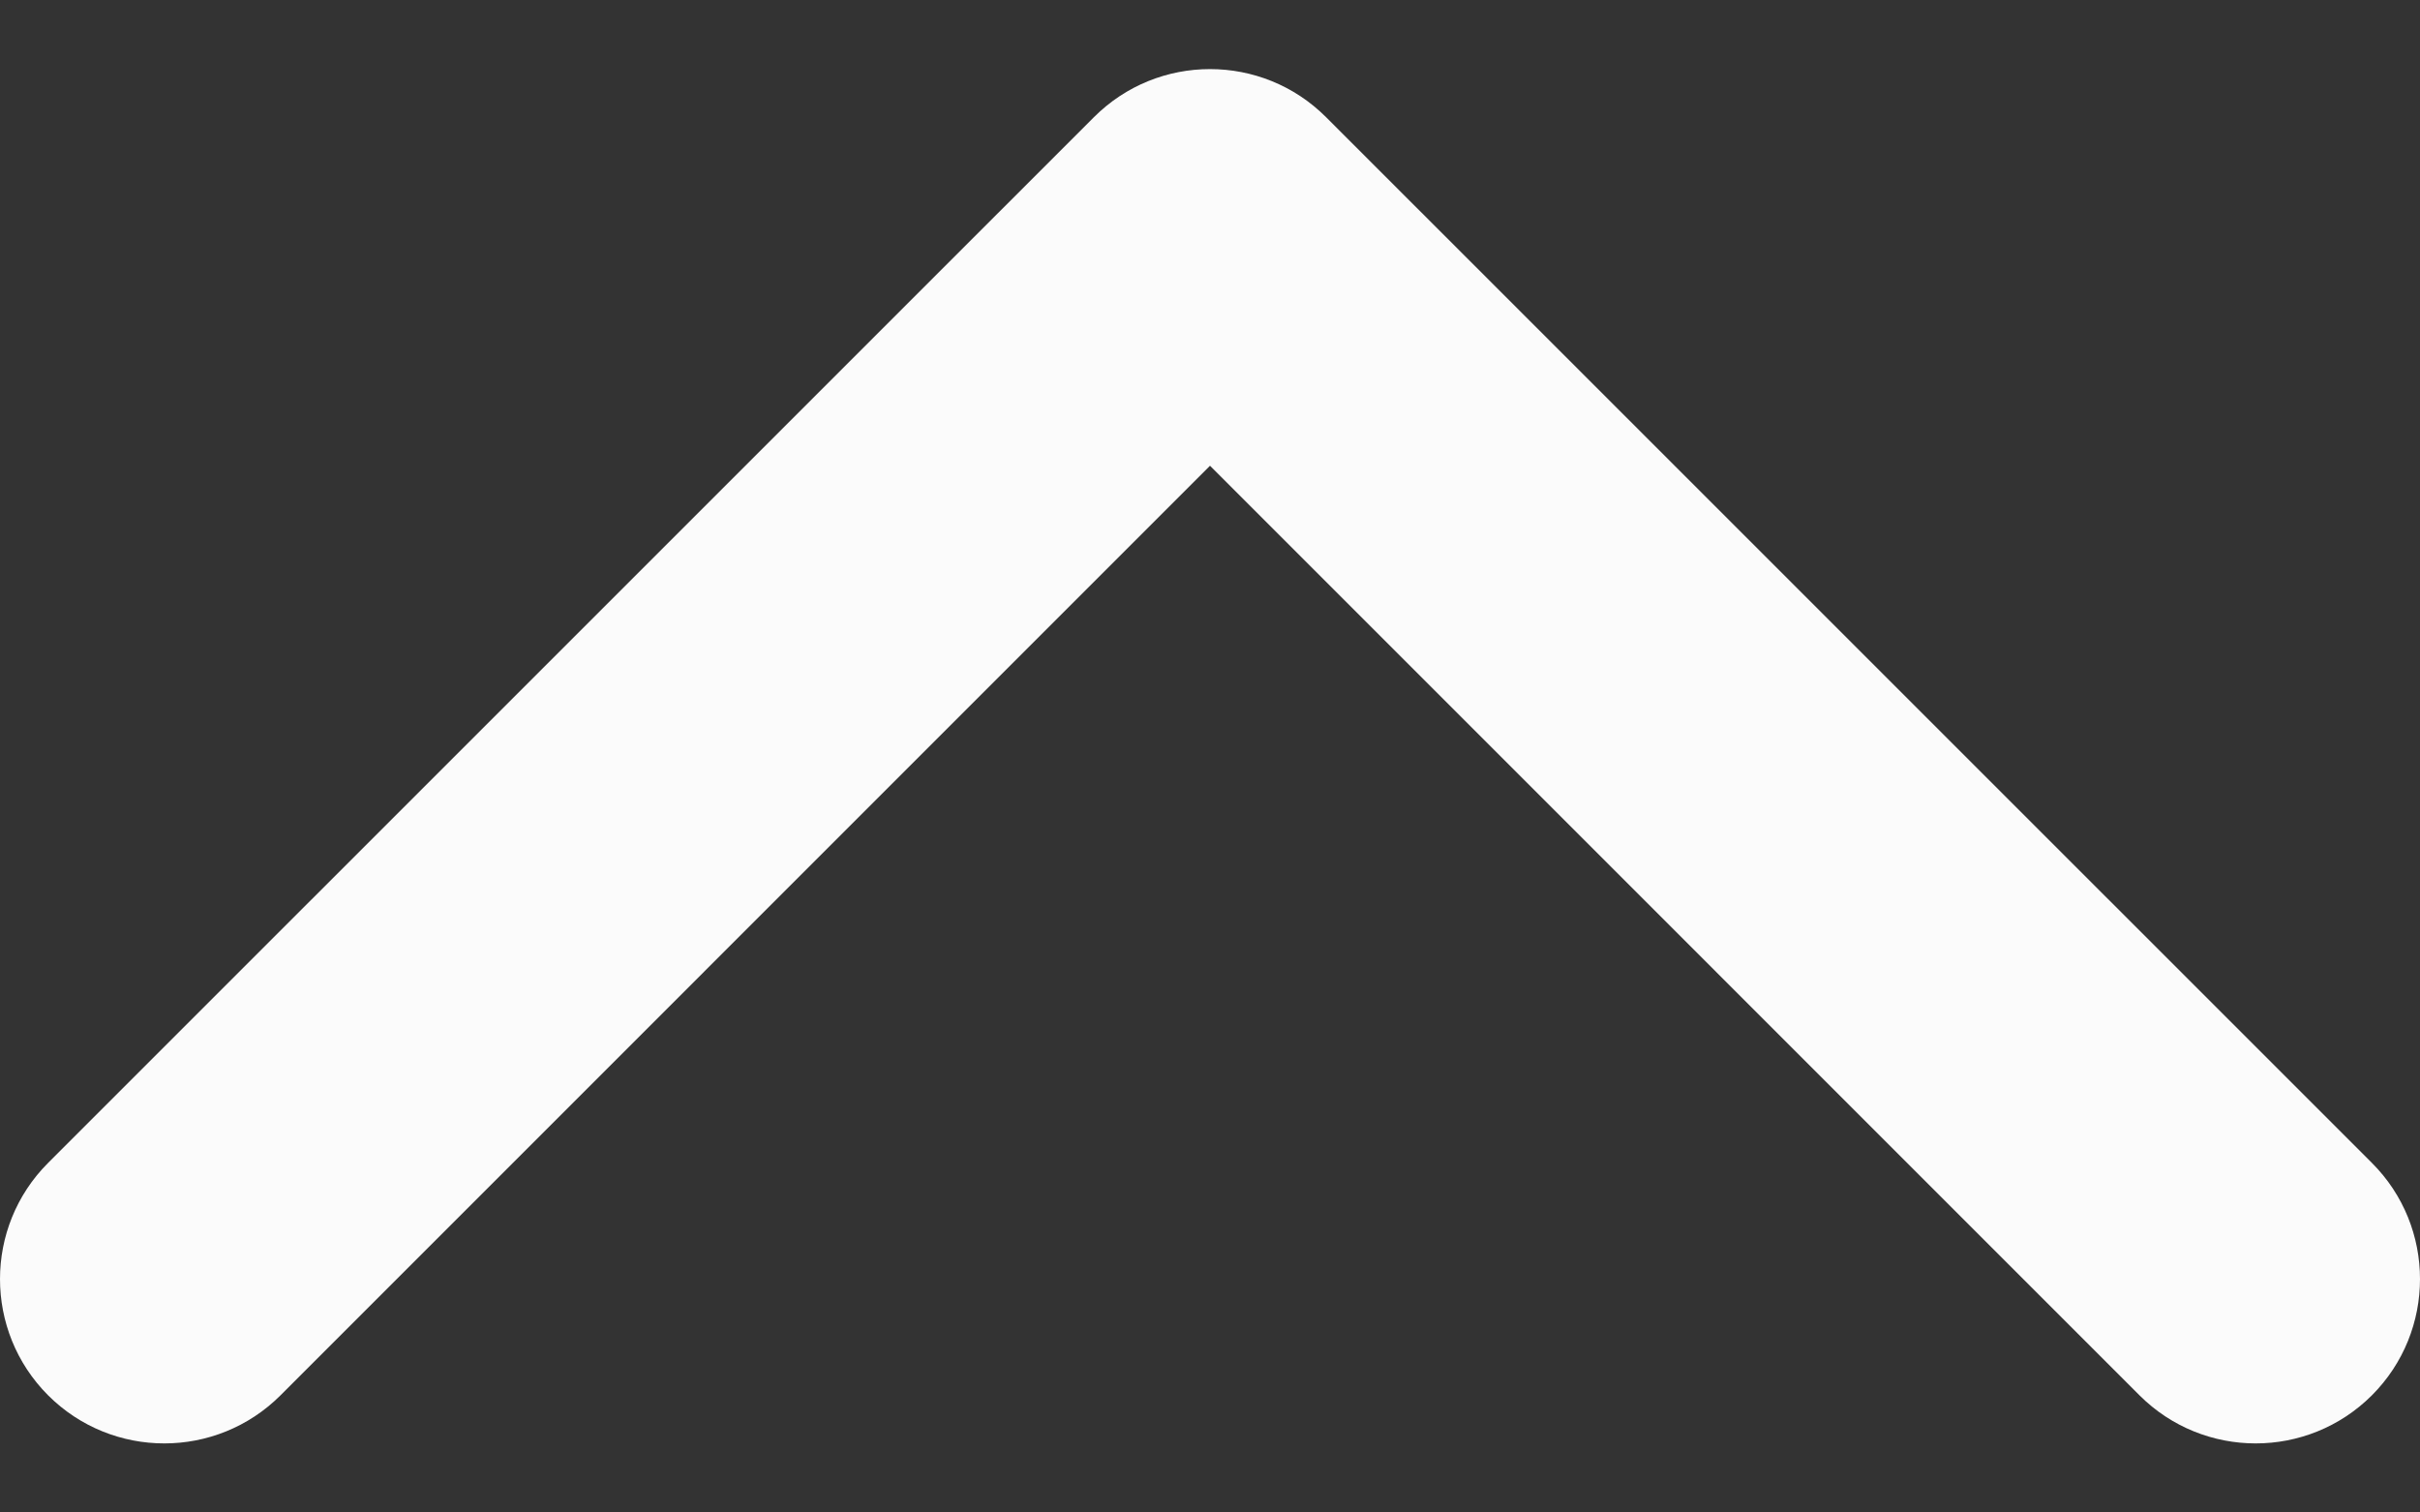 <svg width="24" height="15" viewBox="0 0 24 15" fill="none" xmlns="http://www.w3.org/2000/svg">
<rect x="0" y="0" width="24" height="15" fill="#333333" stroke="none"/>
<g clip-path="url(#clip0_470_1172)">
<path fill-rule="evenodd" clip-rule="evenodd" d="M0.477 11.533L10.848 1.163C11.484 0.526 12.516 0.526 13.152 1.163L23.523 11.533C24.159 12.169 24.159 13.201 23.523 13.838C22.886 14.474 21.855 14.474 21.218 13.838L12 4.619L2.782 13.838C2.145 14.474 1.114 14.474 0.477 13.838C-0.159 13.201 -0.159 12.169 0.477 11.533Z" fill="#FBFBFB"/>
</g>
<defs>
<clipPath id="clip0_470_1172">
<rect width="24" height="15" fill="white" transform="matrix(-1 0 0 -1 24 15)"/>
</clipPath>
</defs>
</svg>
